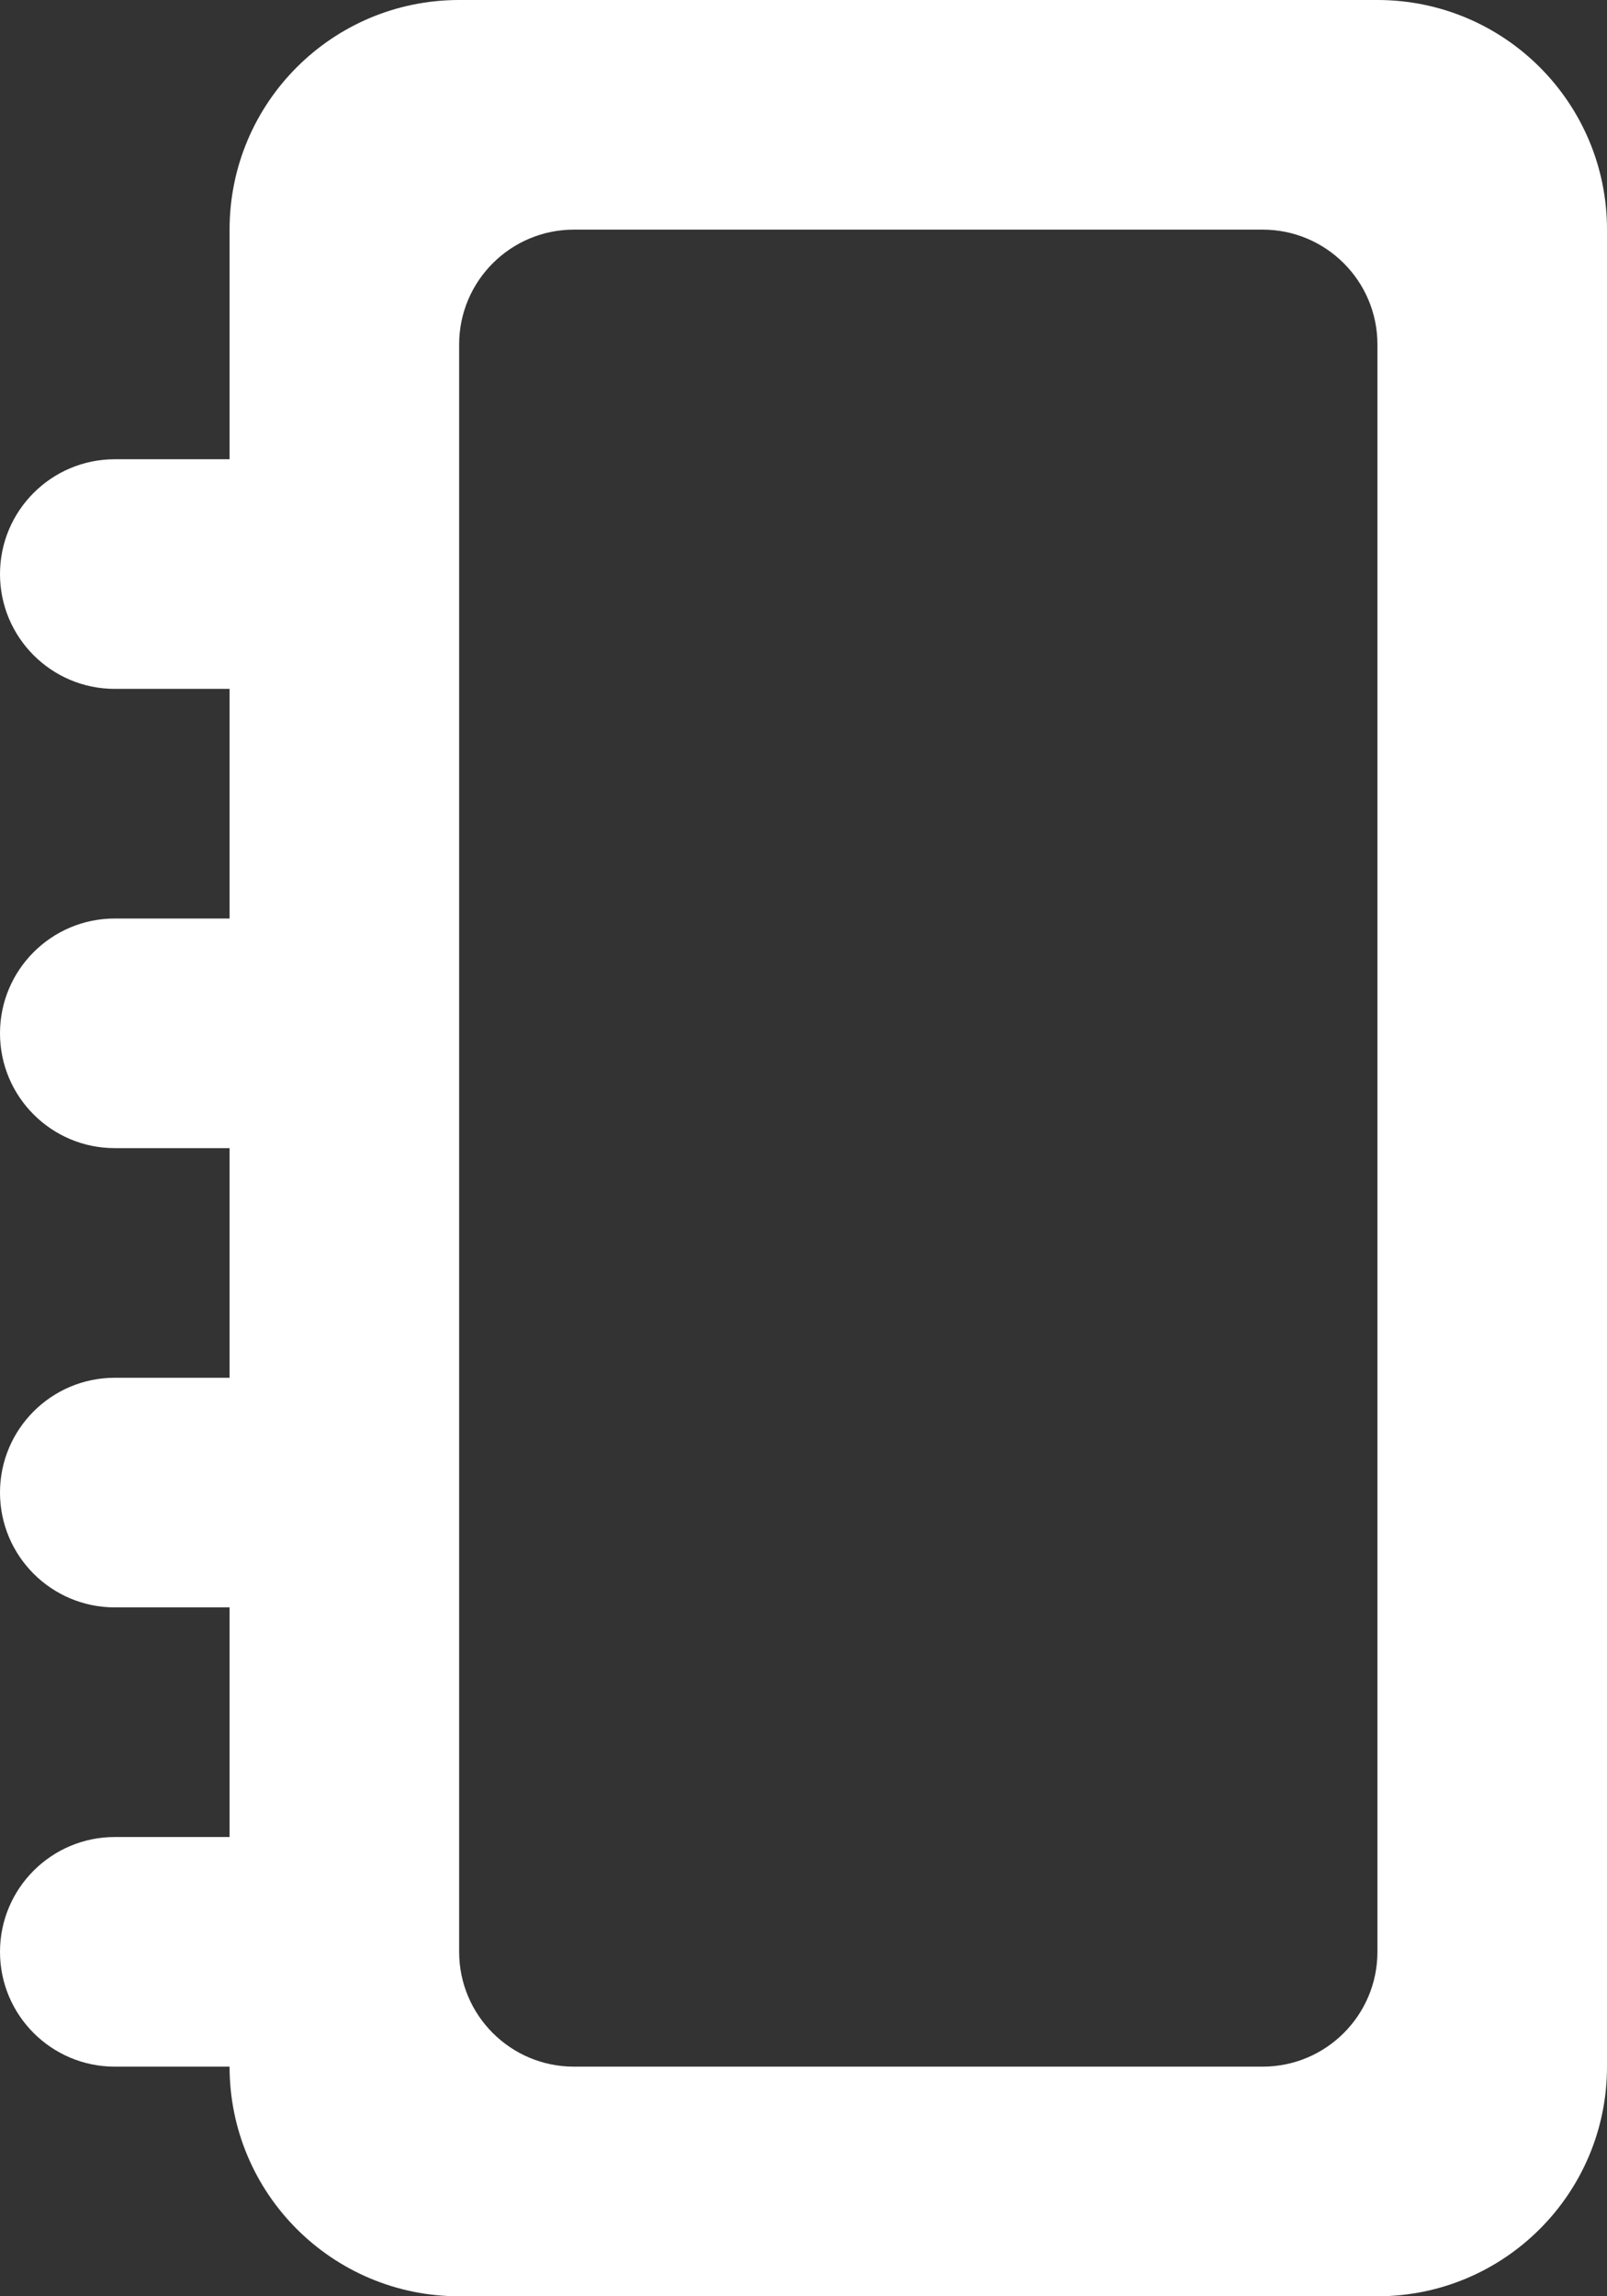 <?xml version="1.0" encoding="UTF-8" standalone="no"?>
<svg width="14px" height="20px" viewBox="0 0 14 20" version="1.1" xmlns="http://www.w3.org/2000/svg" xmlns:xlink="http://www.w3.org/1999/xlink">
    <rect x="0" y="0" width="14" height="20" fill="#333333" stroke="none"/>
    <!-- Generator: Sketch 3.8.1 (29687) - http://www.bohemiancoding.com/sketch -->
    <title>notebook [#1286]</title>
    <desc>Created with Sketch.</desc>
    <defs></defs>
    <g id="Page-1" stroke="none" stroke-width="1" fill="none" fill-rule="evenodd">
        <g id="Dribbble-Dark-Preview" transform="translate(-303, -2439)" fill="#FFFFFF">
            <g id="icons" transform="translate(56, 160)">
                <path d="M259,2296 C259,2296.552 258.552,2297 258,2297 L252,2297 C251.448,2297 251,2296.552 251,2296 L251,2282 C251,2281.448 251.448,2281 252,2281 L258,2281 C258.552,2281 259,2281.448 259,2282 L259,2296 Z M259,2279 L251,2279 C249.895,2279 249,2279.895 249,2281 L249,2283 L248,2283 C247.448,2283 247,2283.448 247,2284 C247,2284.552 247.448,2285 248,2285 L249,2285 L249,2287 L248,2287 C247.448,2287 247,2287.448 247,2288 C247,2288.552 247.448,2289 248,2289 L249,2289 L249,2291 L248,2291 C247.448,2291 247,2291.448 247,2292 C247,2292.552 247.448,2293 248,2293 L249,2293 L249,2295 L248,2295 C247.448,2295 247,2295.448 247,2296 C247,2296.552 247.448,2297 248,2297 L249,2297 C249,2298.105 249.895,2299 251,2299 L259,2299 C260.105,2299 261,2298.105 261,2297 L261,2281 C261,2279.895 260.105,2279 259,2279 L259,2279 Z" id="notebook-[#1286]"></path>
            </g>
        </g>
    </g>
</svg>